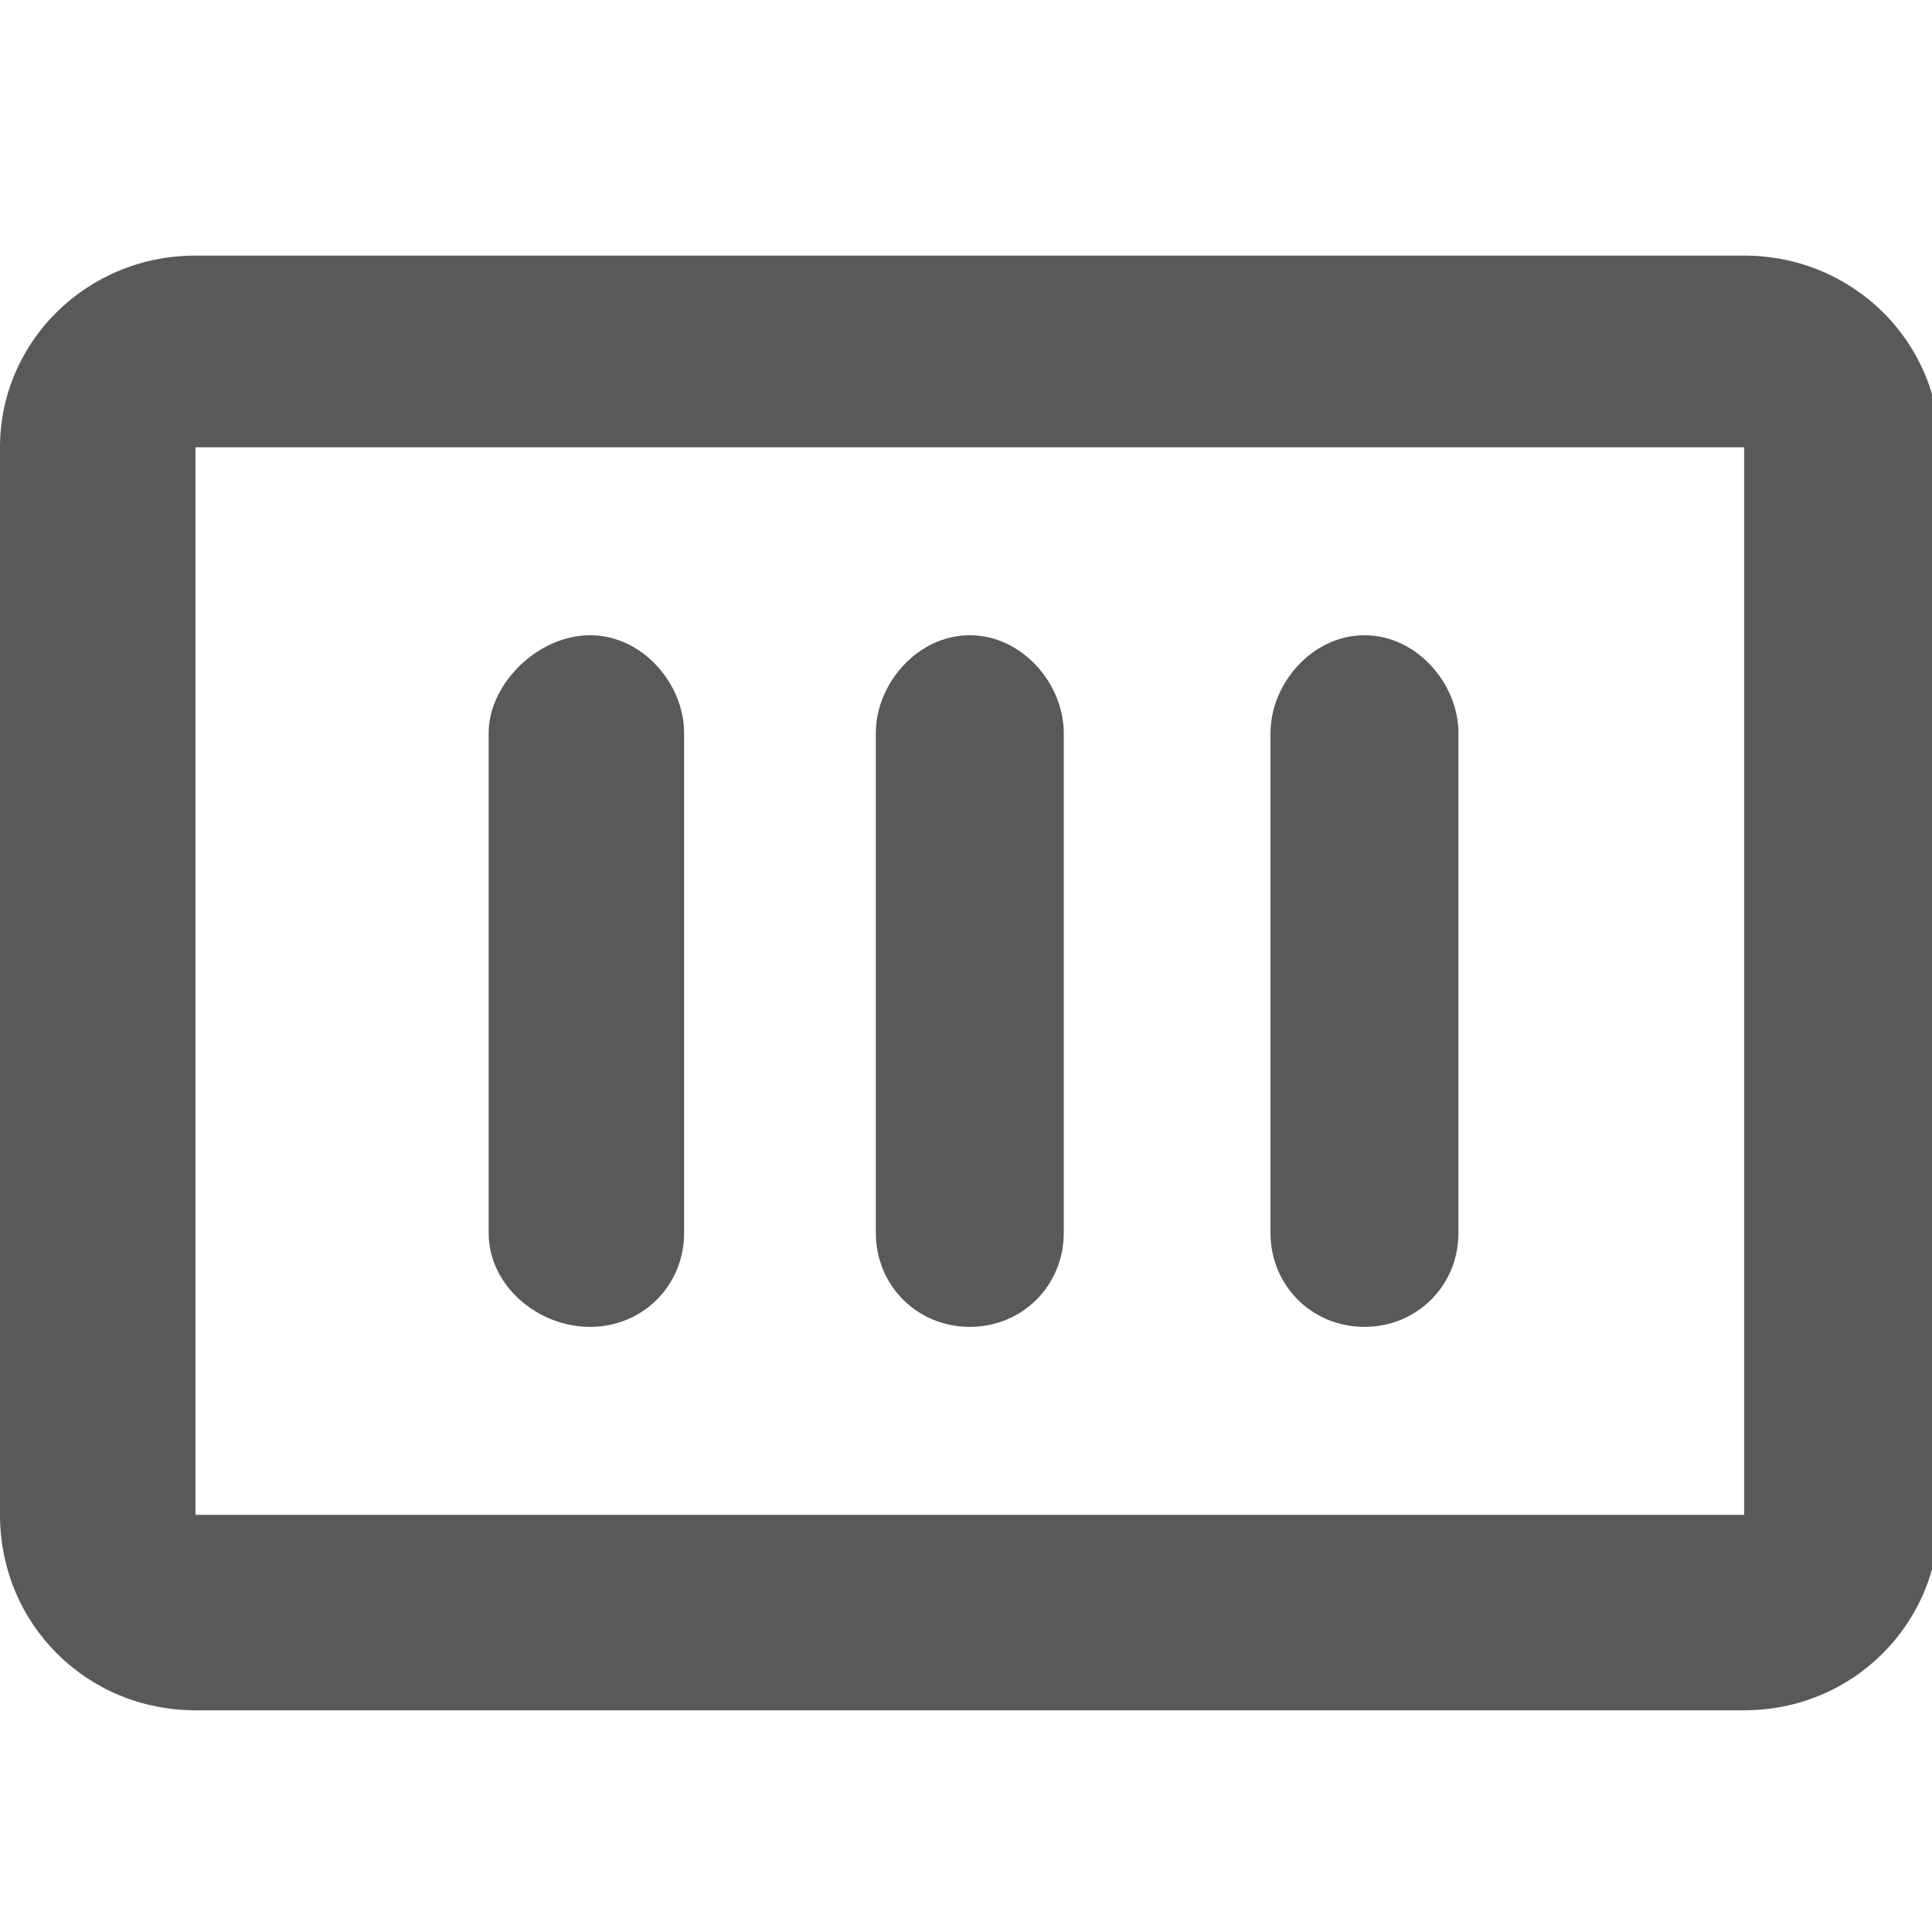 <svg xmlns="http://www.w3.org/2000/svg" version="1.1" xmlns:xlink="http://www.w3.org/1999/xlink" viewBox="0 0 510 510" preserveAspectRatio="xMidYMid">
                    <defs><style>.cls-1{fill:#595959;}</style></defs>
                    <title>container</title>
                    <g id="Layer_2" data-name="Layer 2"><g id="container">
                    <path class="cls-1" d="M460.403 118.078H51.597v281.798h408.806V118.078zm0 333.395H51.597C22.822 451.473 0 428.65 0 399.876V118.078c0-27.783 22.822-50.605 51.597-50.605h408.806c28.775 0 51.597 22.822 51.597 50.605v281.798c0 28.775-22.822 51.597-51.597 51.597zM256 350.263c-13.891 0-24.806-10.914-24.806-24.806V193.488c0-12.899 10.915-25.798 24.806-25.798s24.806 12.9 24.806 25.798v131.97c0 13.89-10.915 24.806-24.806 24.806zm104.186 0c-13.891 0-24.806-10.914-24.806-24.806V193.488c0-12.899 10.915-25.798 24.806-25.798s24.806 12.9 24.806 25.798v131.97c0 13.89-10.914 24.806-24.806 24.806zm-204.403 0c-13.892 0-26.79-10.914-26.79-24.806V193.488c0-12.899 12.898-25.798 26.79-25.798s24.806 12.9 24.806 25.798v131.97c0 13.89-10.915 24.806-24.806 24.806z"></path>
                    </g></g>
                    </svg>
